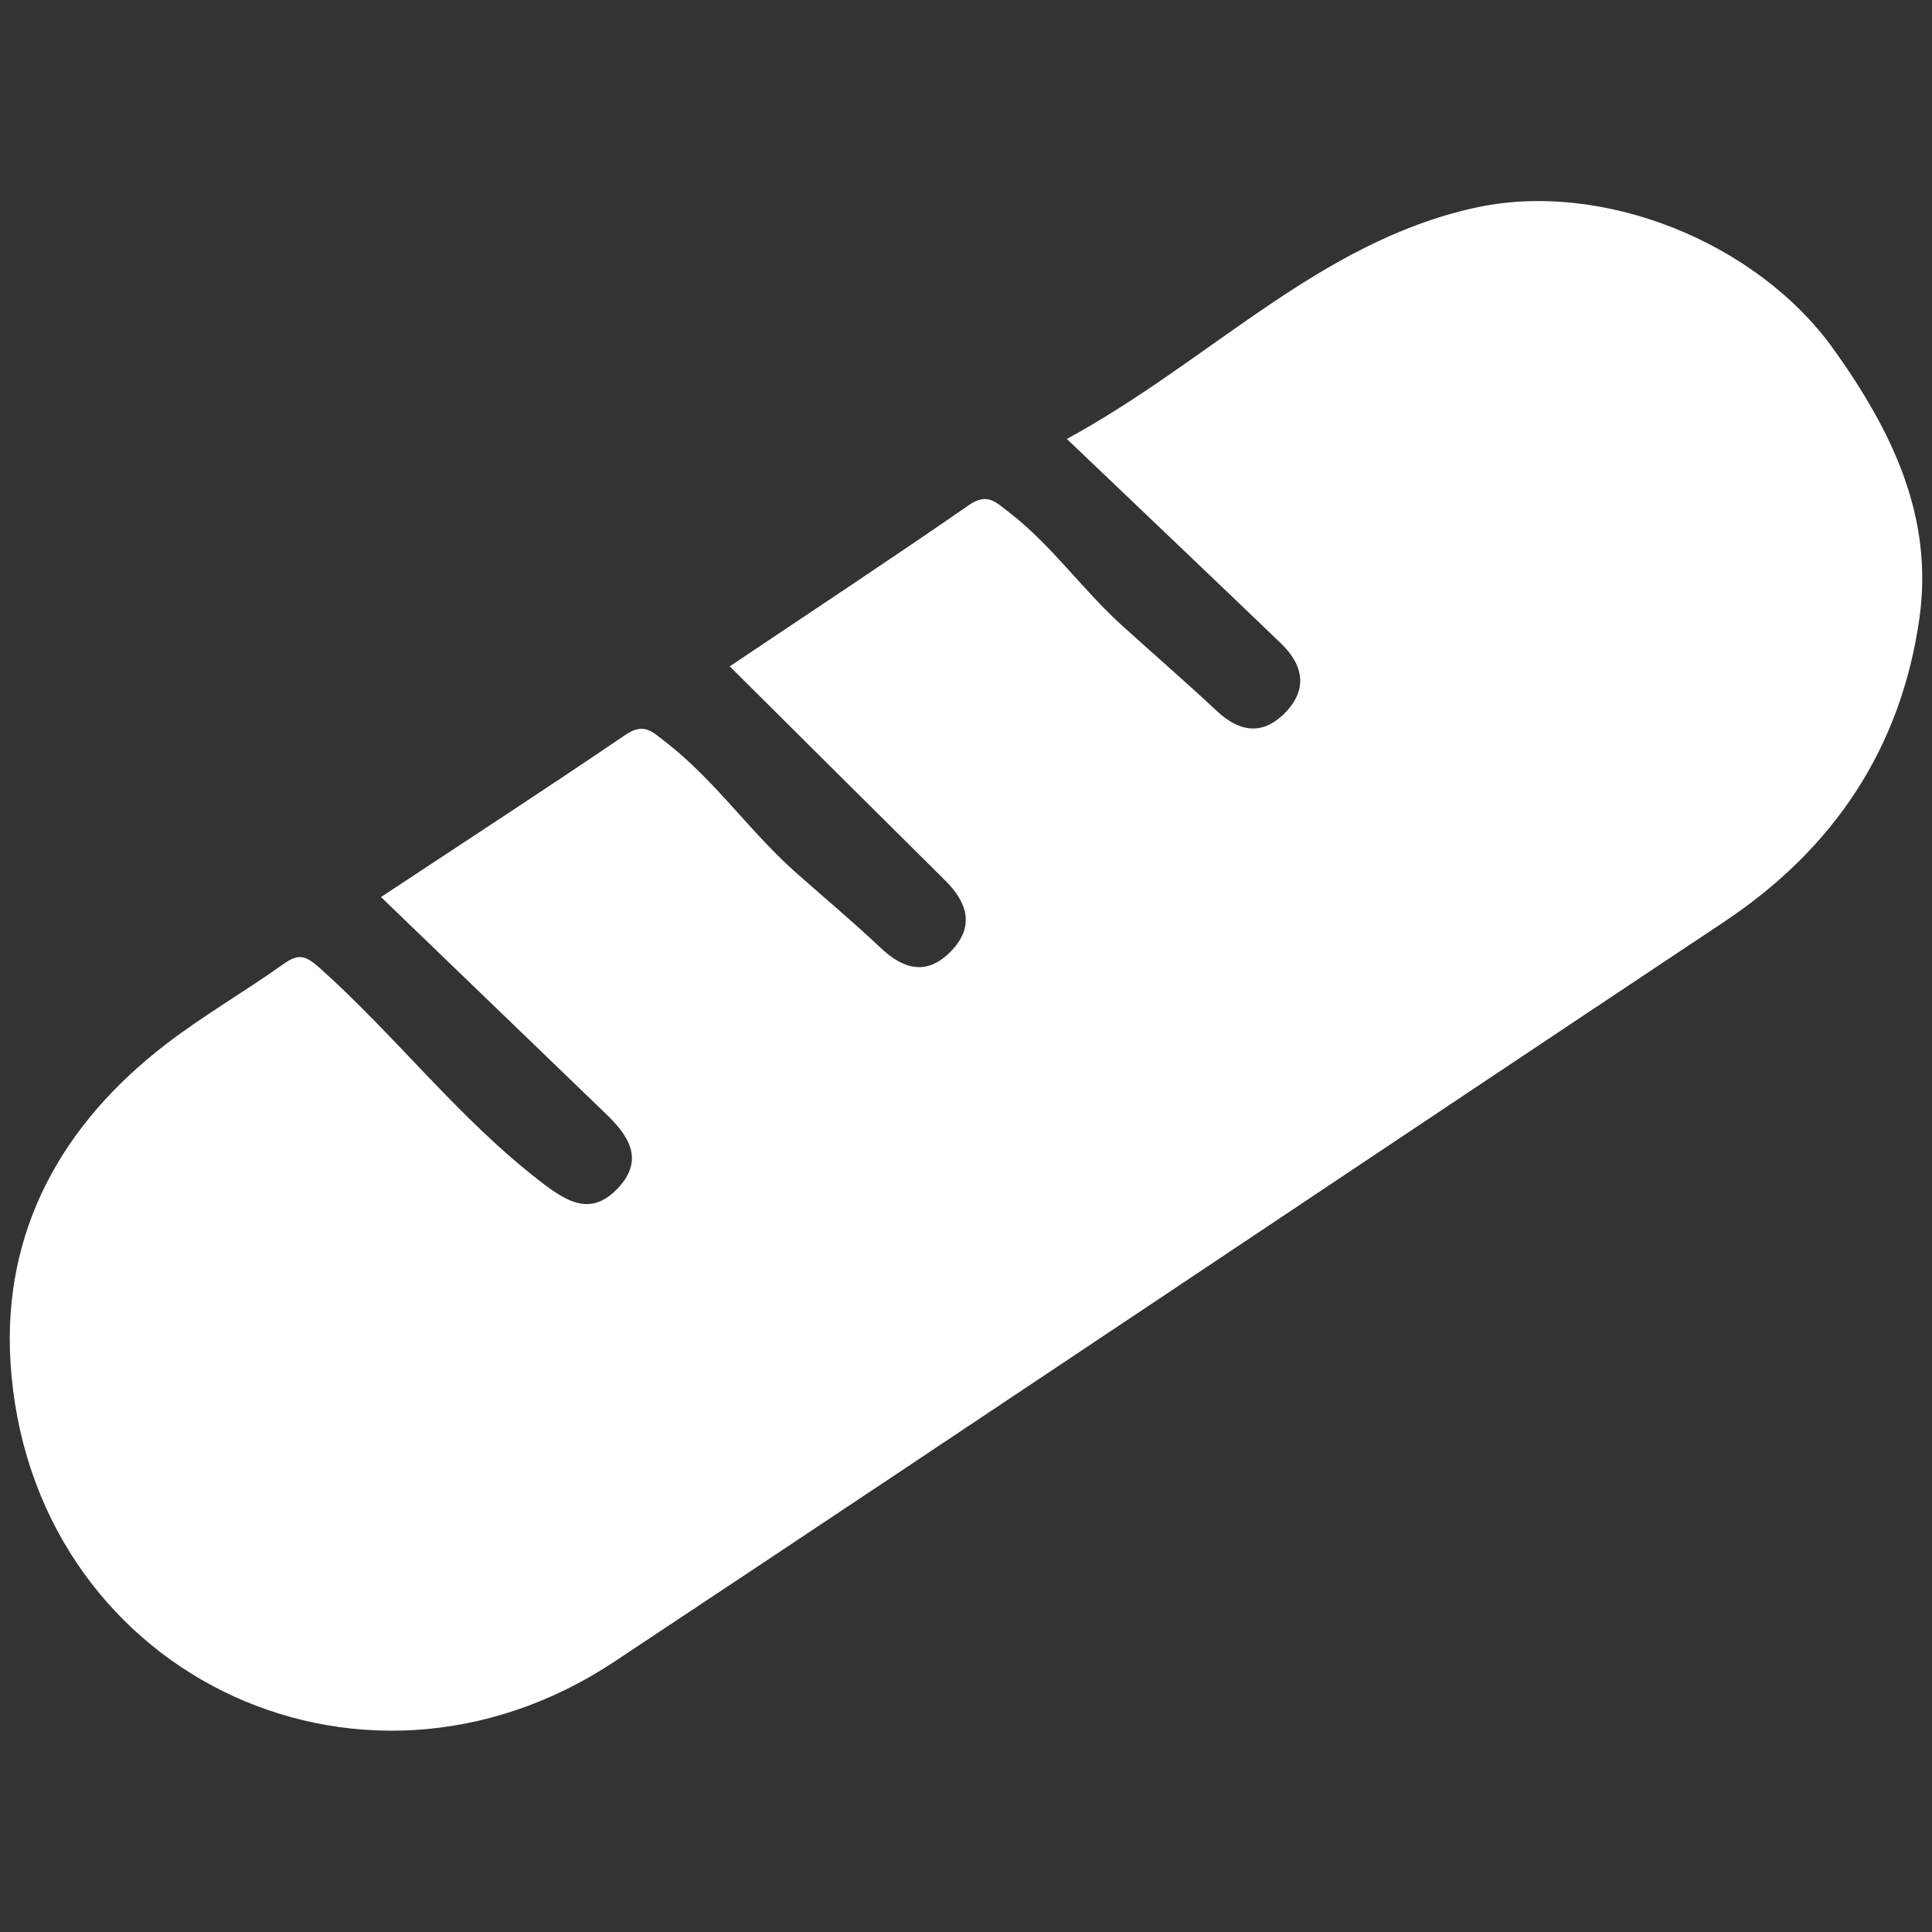 <?xml version="1.0" encoding="utf-8"?>
<!-- Generator: Adobe Illustrator 28.4.1, SVG Export Plug-In . SVG Version: 6.00 Build 0)  -->
<svg version="1.1" xmlns="http://www.w3.org/2000/svg" xmlns:xlink="http://www.w3.org/1999/xlink" x="0px" y="0px"
	 viewBox="0 0 100 100" style="enable-background:new 0 0 100 100;" xml:space="preserve">
<rect x="0" y="0" width="100" height="100" fill="#333333" stroke="none"/>
<style type="text/css">
	.st0{display:none;}
	.st1{display:inline;}
	.st2{fill:#FFFFFF;}
</style>
<g id="Layer_1" class="st0">
	<polygon class="st1" points="50,3.71 61.49,39.07 98.67,39.07 68.59,60.93 80.08,96.29 50,74.43 19.92,96.29 31.41,60.93 
		1.33,39.07 38.51,39.07 	"/>
</g>
<g id="Layer_2">
	<g>
		<path class="st2" d="M19.72,46.43c4.6-3.04,8.66-5.68,12.66-8.4c0.97-0.66,1.41-0.13,2.09,0.39c2.53,1.96,4.34,4.63,6.72,6.74
			c1.46,1.29,2.96,2.55,4.38,3.89c1.2,1.14,2.41,1.46,3.65,0.19c1.24-1.28,0.86-2.51-0.29-3.66c-3.68-3.65-7.36-7.31-11.16-11.09
			c4.23-2.84,8.33-5.54,12.37-8.34c0.97-0.67,1.4-0.16,2.08,0.36c2.21,1.7,3.8,4.01,5.85,5.86c1.63,1.48,3.3,2.92,4.9,4.42
			c1.14,1.07,2.32,1.3,3.48,0.17c1.25-1.22,1.05-2.51-0.15-3.66c-3.56-3.42-7.14-6.82-11.08-10.58
			c7.45-4.06,12.99-10.14,21.05-11.95c6.61-1.49,14.66,1.74,18.64,7.31c3,4.2,5.18,8.64,4.44,13.91
			c-0.95,6.74-4.44,11.95-10.12,15.73C70.07,60.47,50.97,73.29,31.81,86C18.5,94.83,1.5,86.45,0.54,70.47
			C0.14,63.7,3.2,58.2,8.56,54.07c1.95-1.5,4.1-2.74,6.11-4.17c0.8-0.57,1.15-0.45,1.91,0.23c3.94,3.53,7.18,7.78,11.4,11.03
			c1.4,1.08,2.64,1.82,4.04,0.3c1.35-1.47,0.49-2.71-0.67-3.82C27.56,53.98,23.76,50.33,19.72,46.43z"/>
	</g>
</g>
</svg>

